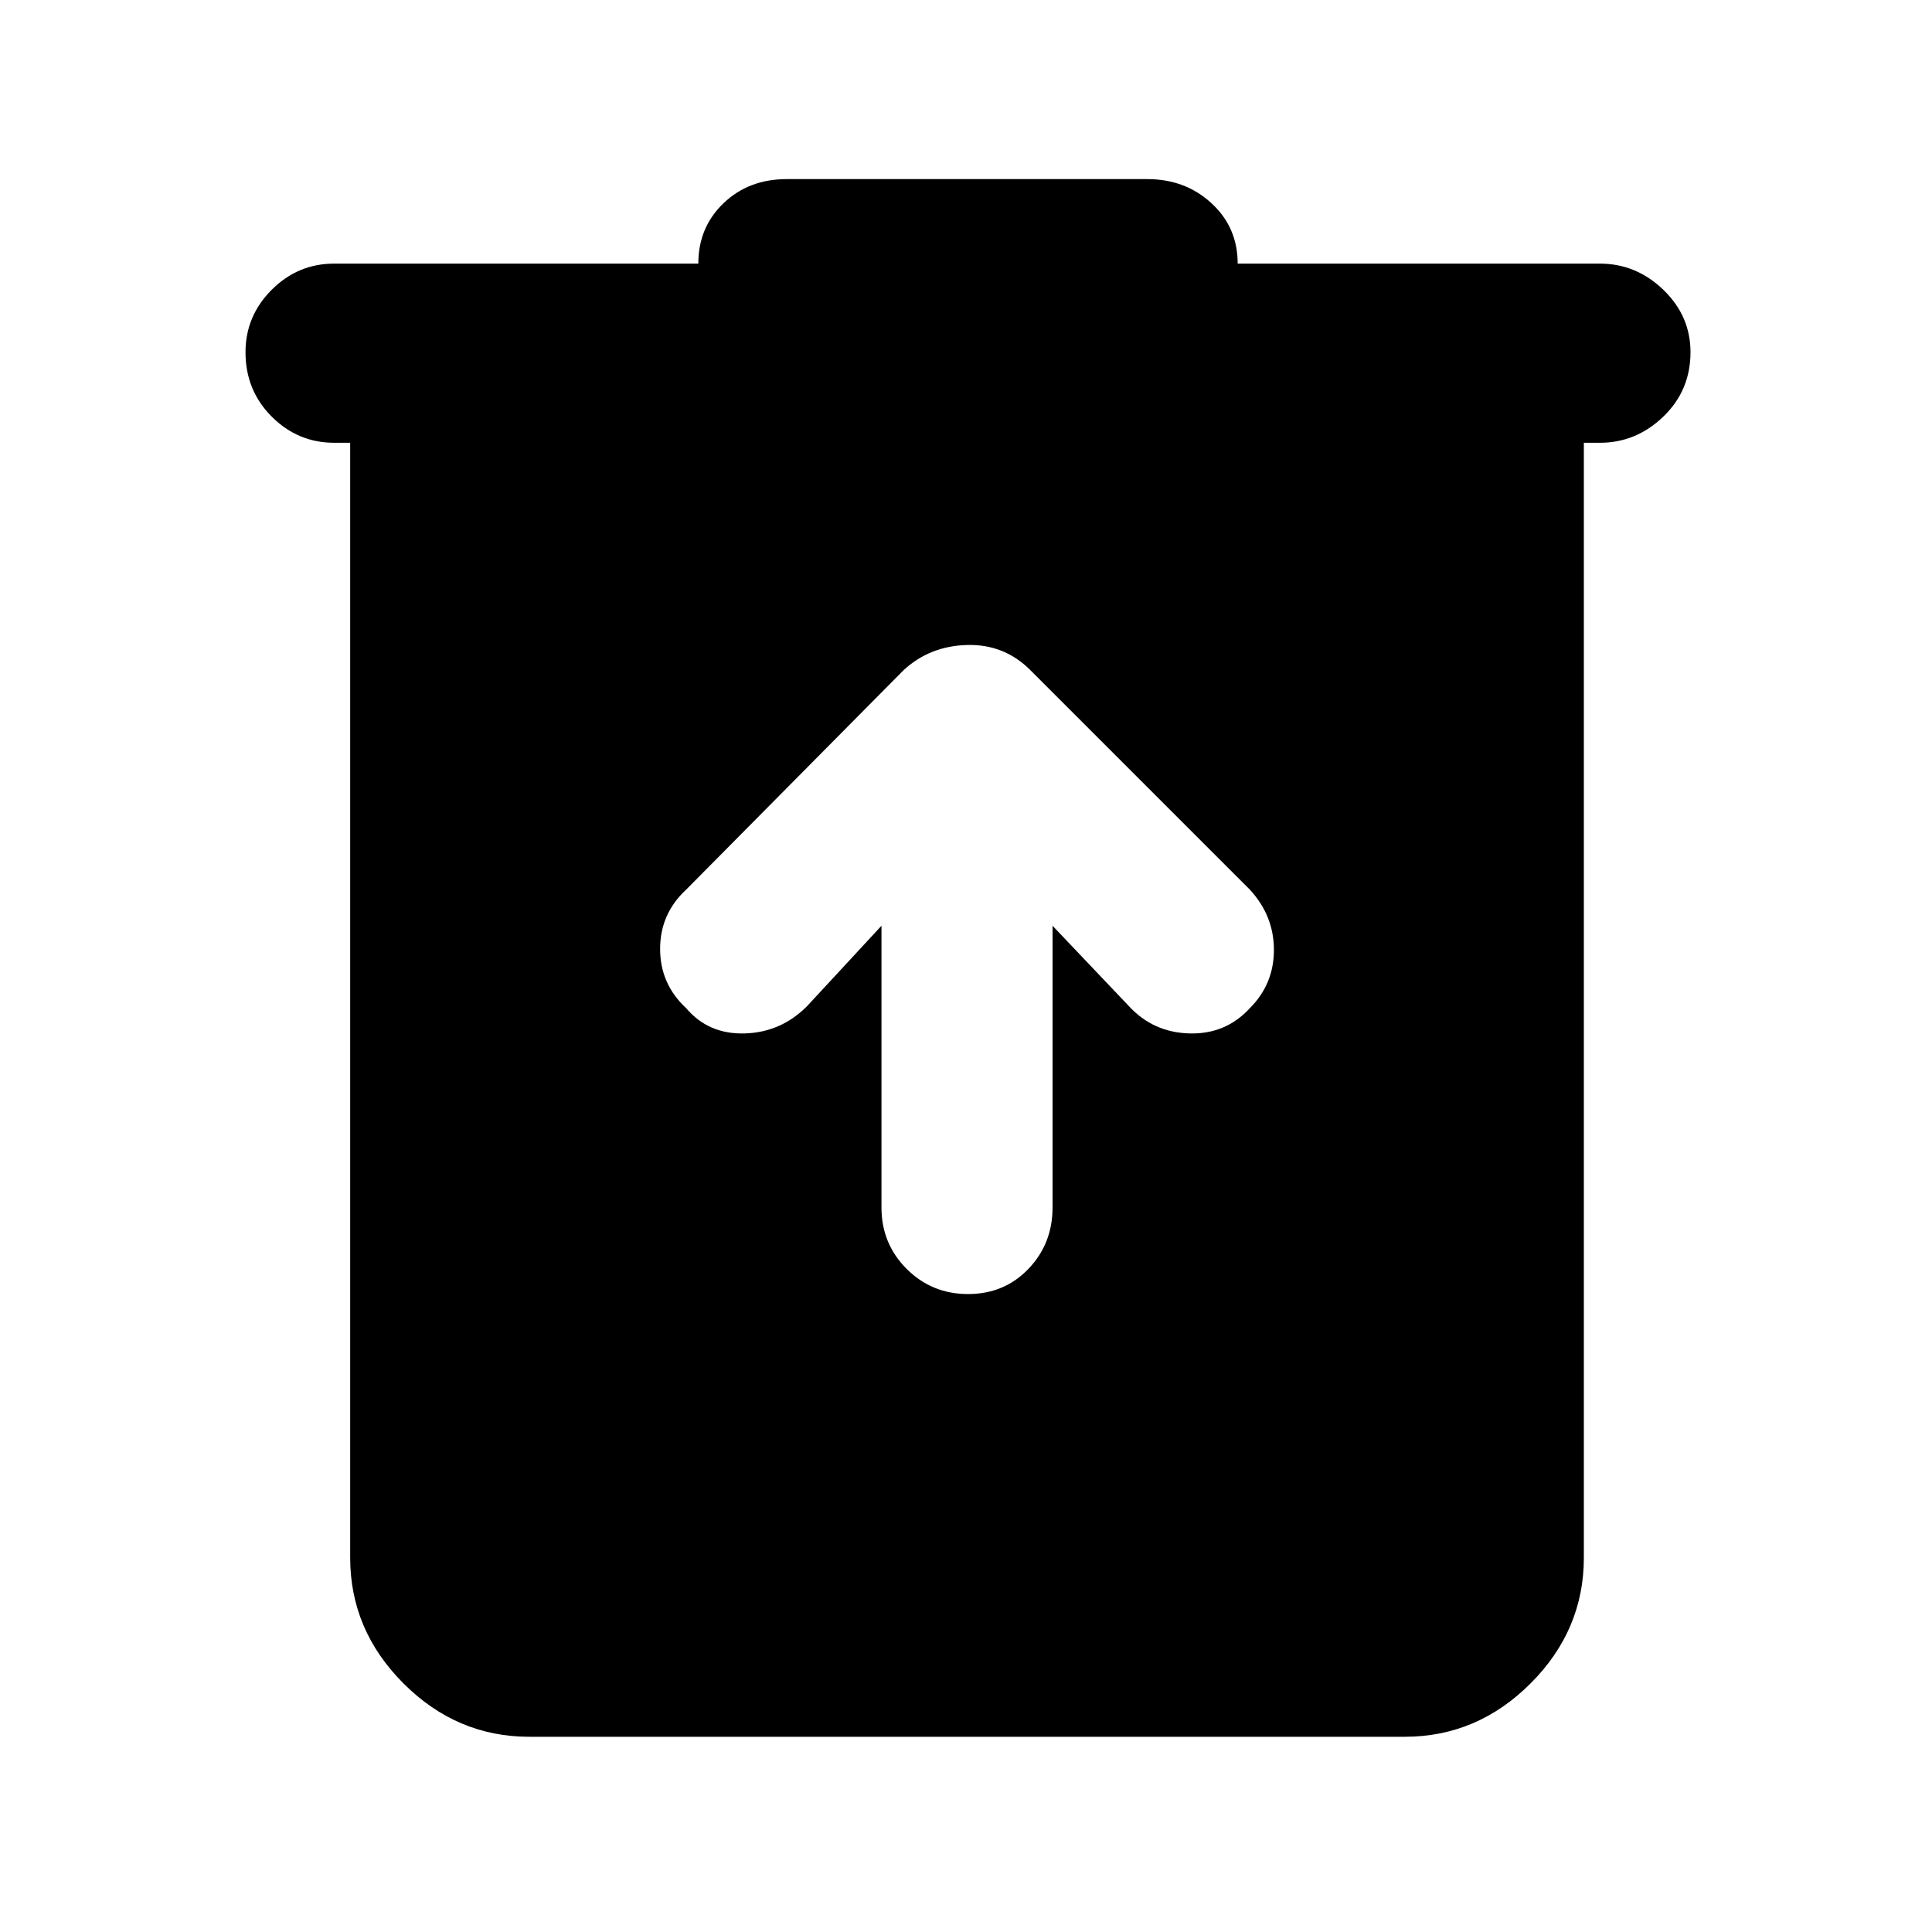 <svg xmlns="http://www.w3.org/2000/svg" height="40" width="40"><path d="M10.958 35.958Q9.458 35.958 8.354 34.854Q7.25 33.75 7.25 32.25V9.167H6.917Q6.167 9.167 5.625 8.625Q5.083 8.083 5.083 7.292Q5.083 6.542 5.625 6Q6.167 5.458 6.917 5.458H14.458Q14.458 4.708 14.979 4.208Q15.5 3.708 16.292 3.708H23.75Q24.542 3.708 25.083 4.208Q25.625 4.708 25.625 5.458H33.125Q33.875 5.458 34.438 6Q35 6.542 35 7.292Q35 8.083 34.438 8.625Q33.875 9.167 33.125 9.167H32.792V32.25Q32.792 33.75 31.688 34.854Q30.583 35.958 29.083 35.958ZM18.25 19.167V25Q18.25 25.75 18.771 26.271Q19.292 26.792 20.042 26.792Q20.792 26.792 21.292 26.271Q21.792 25.75 21.792 25V19.167L23.375 20.833Q23.875 21.375 24.625 21.396Q25.375 21.417 25.875 20.875Q26.375 20.375 26.375 19.667Q26.375 18.958 25.875 18.417L21.333 13.875Q20.792 13.333 20.021 13.354Q19.25 13.375 18.708 13.875L14.208 18.417Q13.667 18.917 13.667 19.646Q13.667 20.375 14.208 20.875Q14.667 21.417 15.417 21.396Q16.167 21.375 16.708 20.833Z"/></svg>